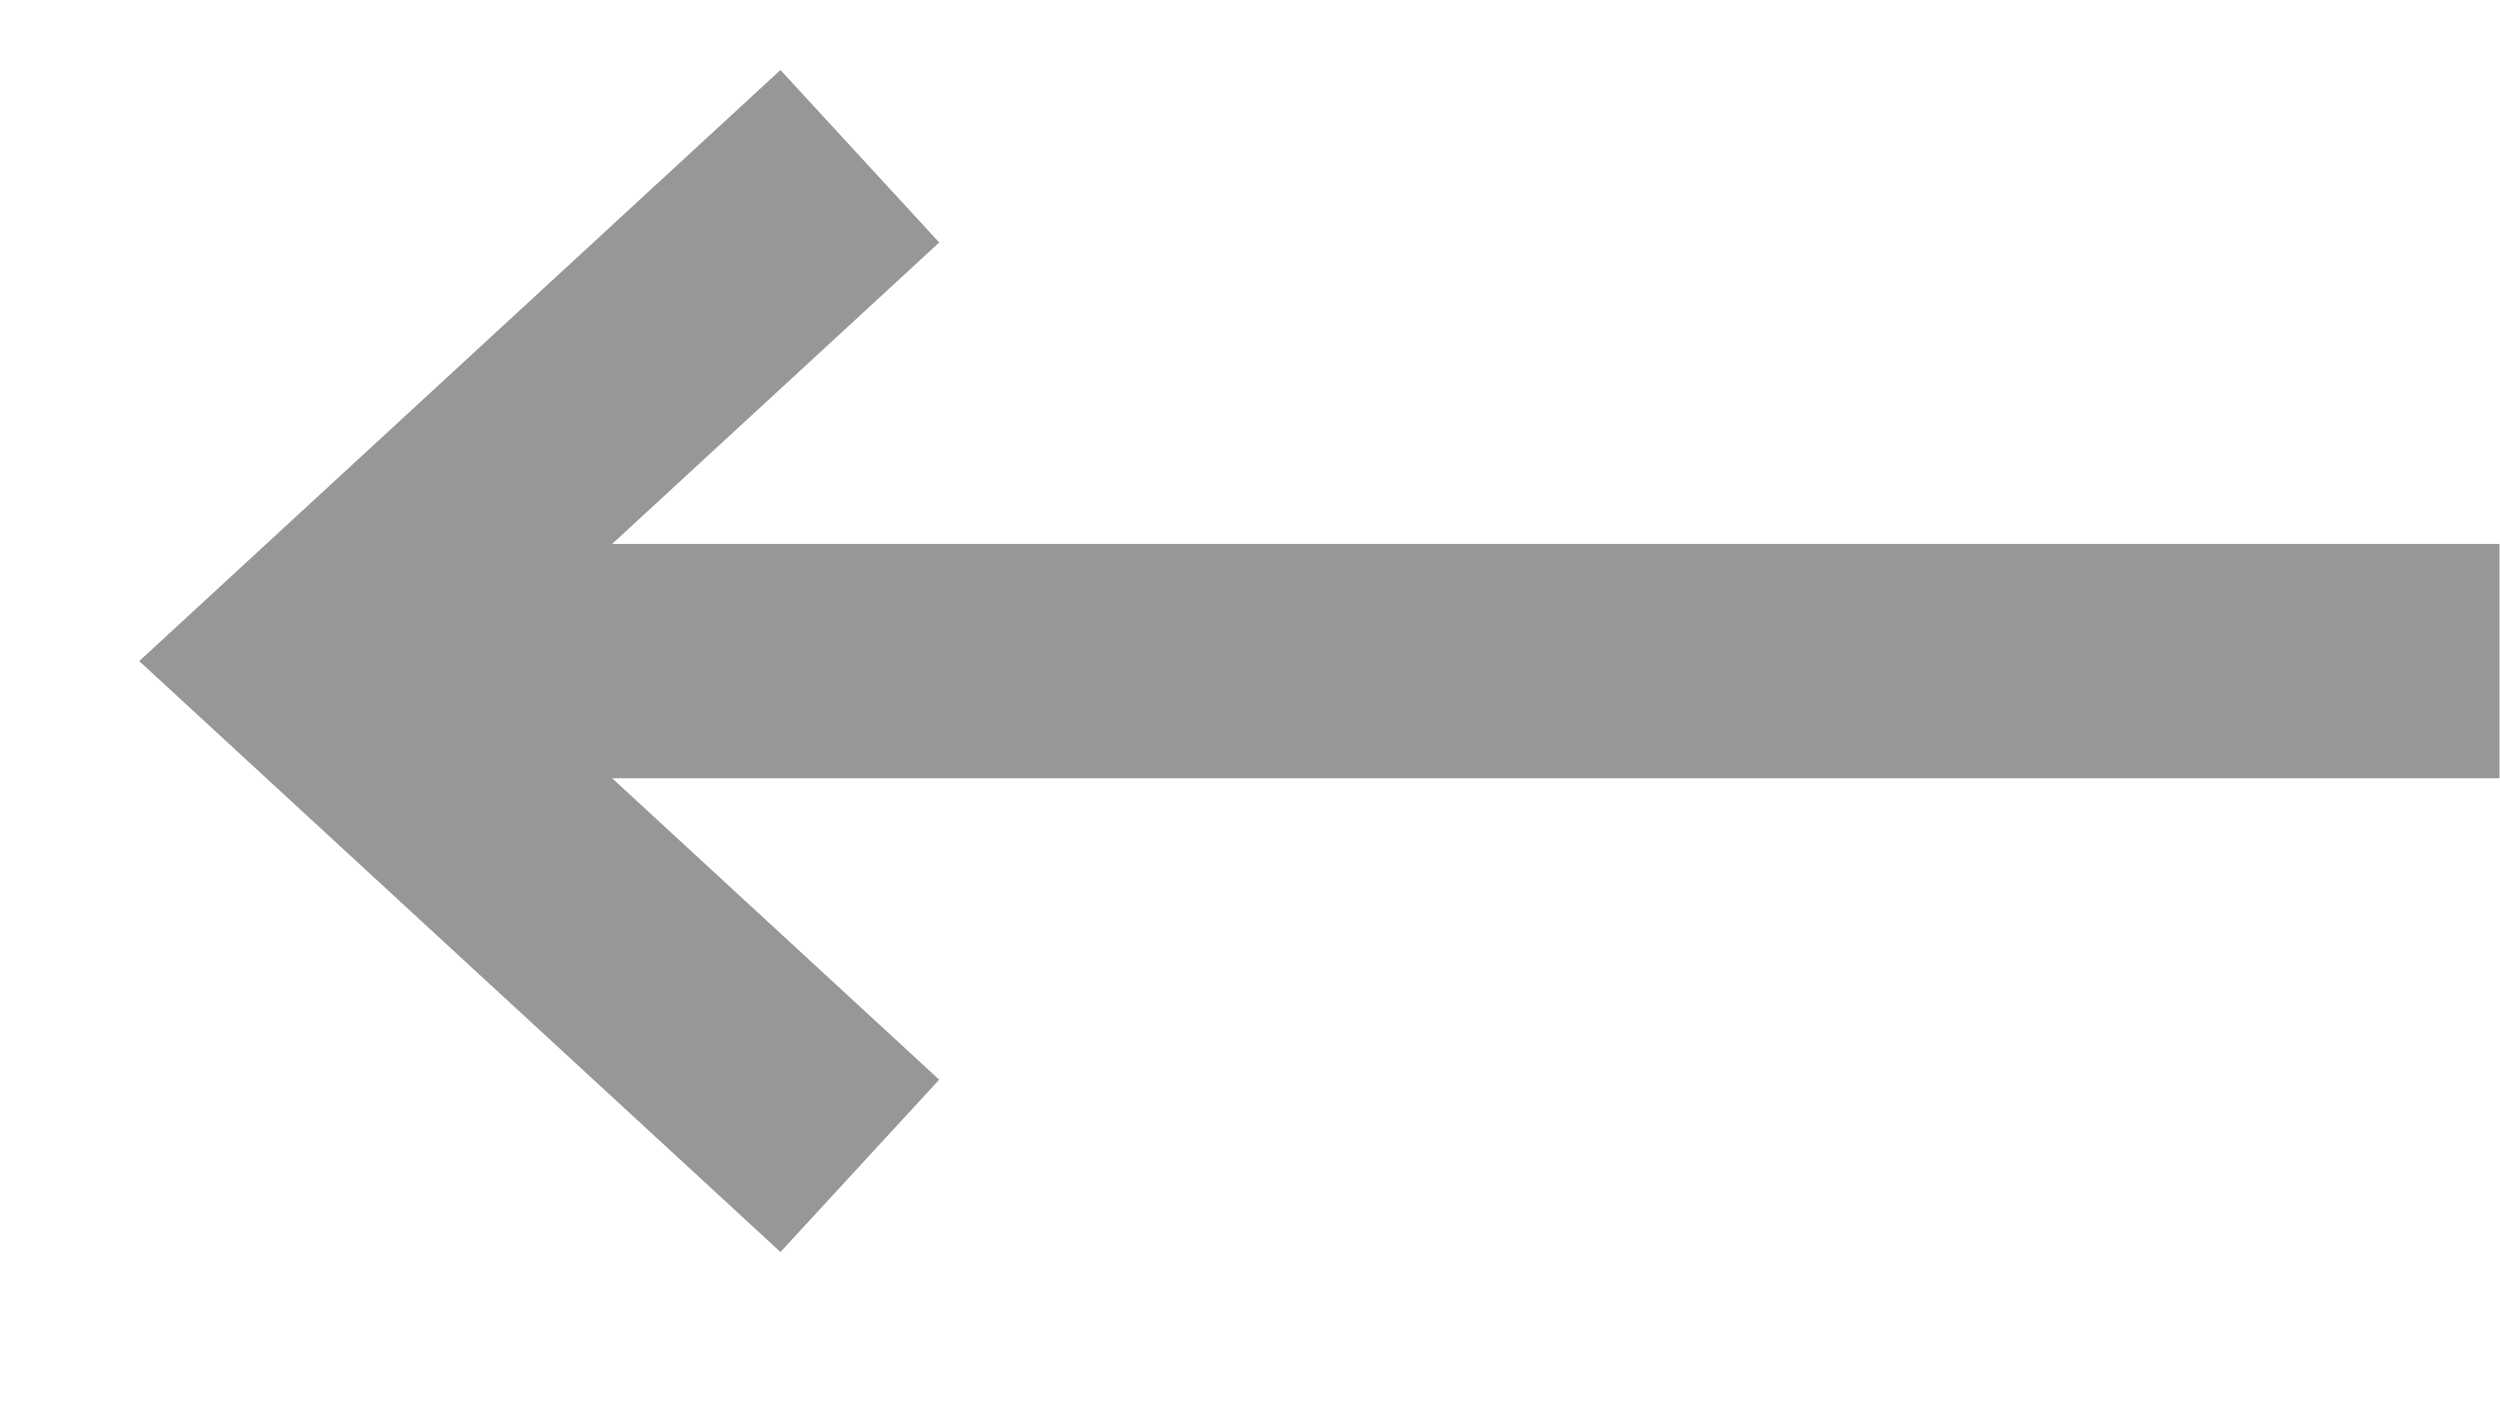 <svg width="16" height="9" viewBox="0 0 16 9" fill="none" xmlns="http://www.w3.org/2000/svg">
<path fill-rule="evenodd" clip-rule="evenodd" d="M3.918 4.981L6.011 6.91L4.995 8.013L0.891 4.231L4.995 0.448L6.011 1.552L3.918 3.481H15.997V4.981H3.918Z" fill="#535353" fill-opacity="0.6"/>
</svg>
